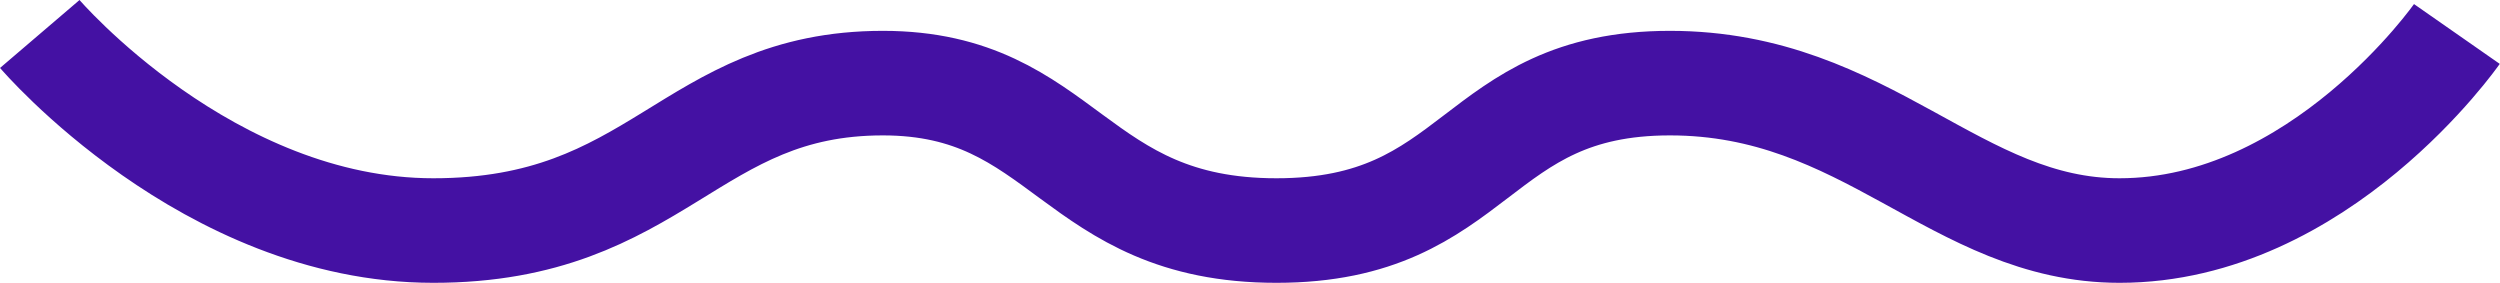 <svg xmlns="http://www.w3.org/2000/svg" width="47.823" height="5.41" viewBox="0 0 47.823 5.41">
  <path id="Shape_1" data-name="Shape 1" d="M657.668,2400.237s3.214,3.76,7.528,3.76,4.9-2.82,8.6-2.82c3.491,0,3.631,2.82,7.528,2.82s3.755-2.82,7.528-2.82,5.471,2.82,8.6,2.82c3.83,0,6.453-3.76,6.453-3.76" transform="translate(-656.907 -2399.587)" fill="none" stroke="#4411a3" stroke-width="2"/>
</svg>

